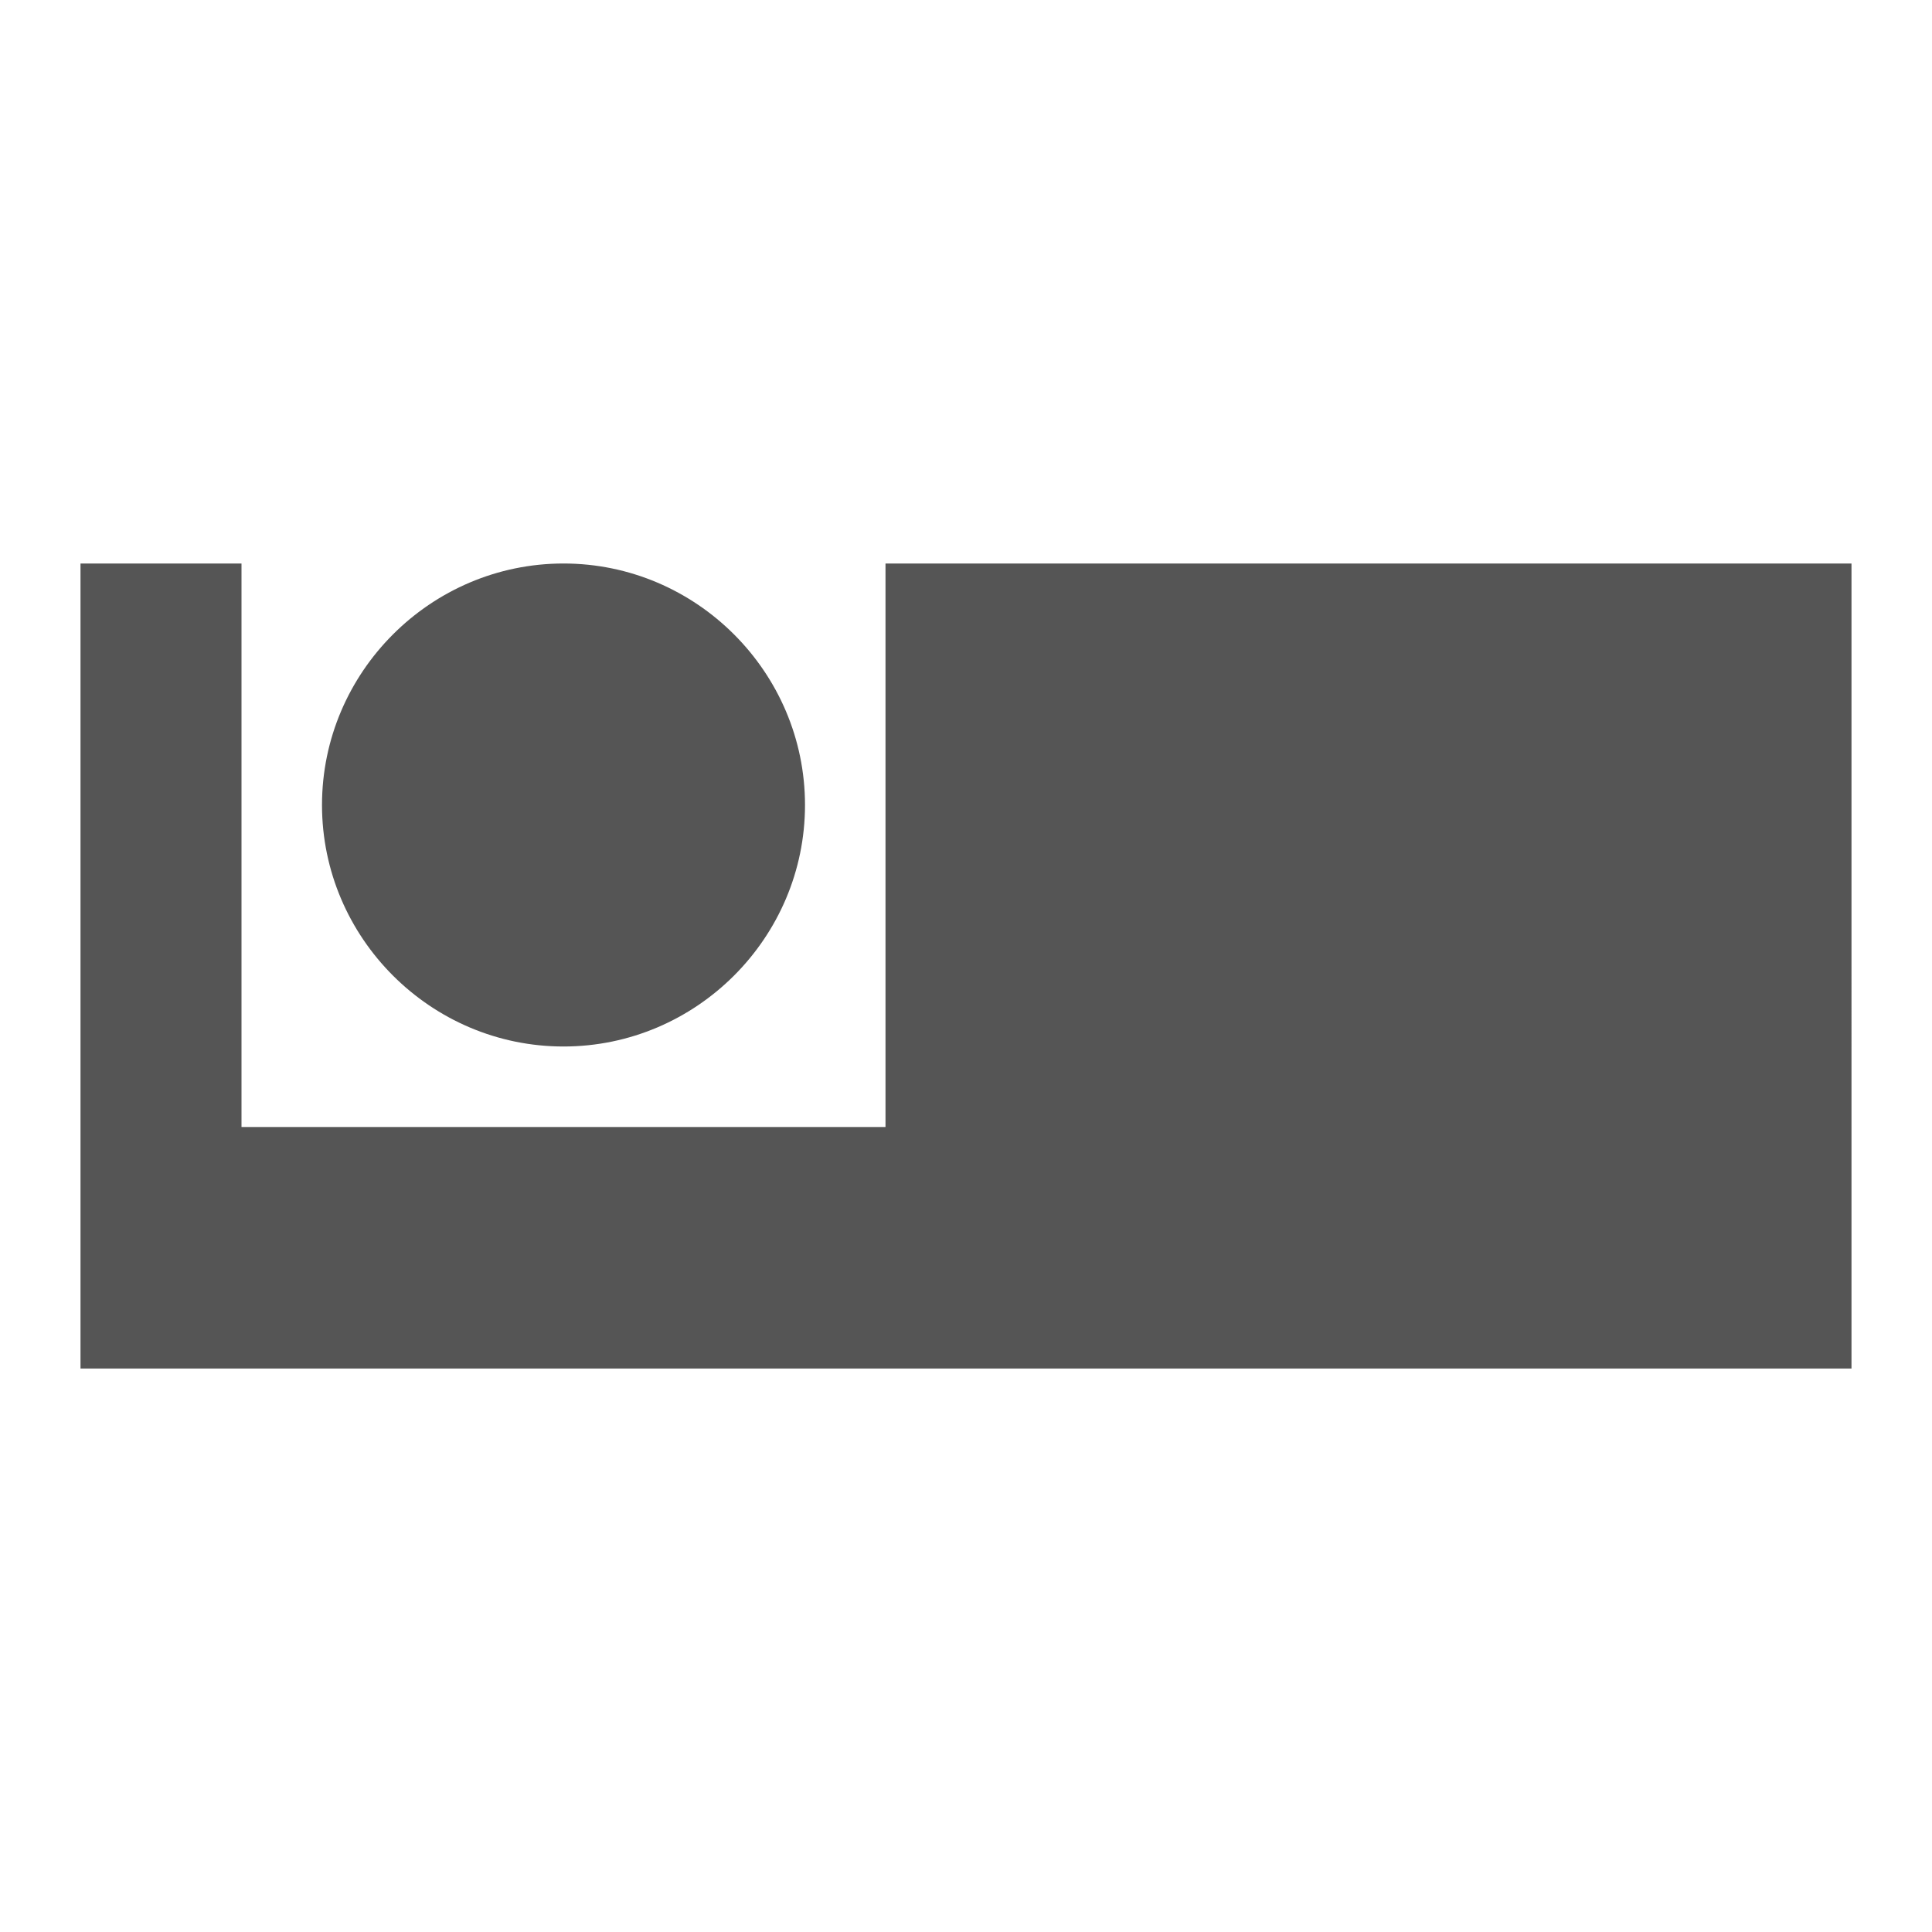 <svg fill="#555555" xmlns="http://www.w3.org/2000/svg" height="24" viewBox="0 0 24 24" width="24"><path d="M0 0h24v24H0V0z" fill="none"/><path d="M7 13c1.65 0 3-1.35 3-3S8.65 7 7 7s-3 1.35-3 3 1.35 3 3 3zm16-6H11v7H3V7H1v10h22V7z"/></svg>